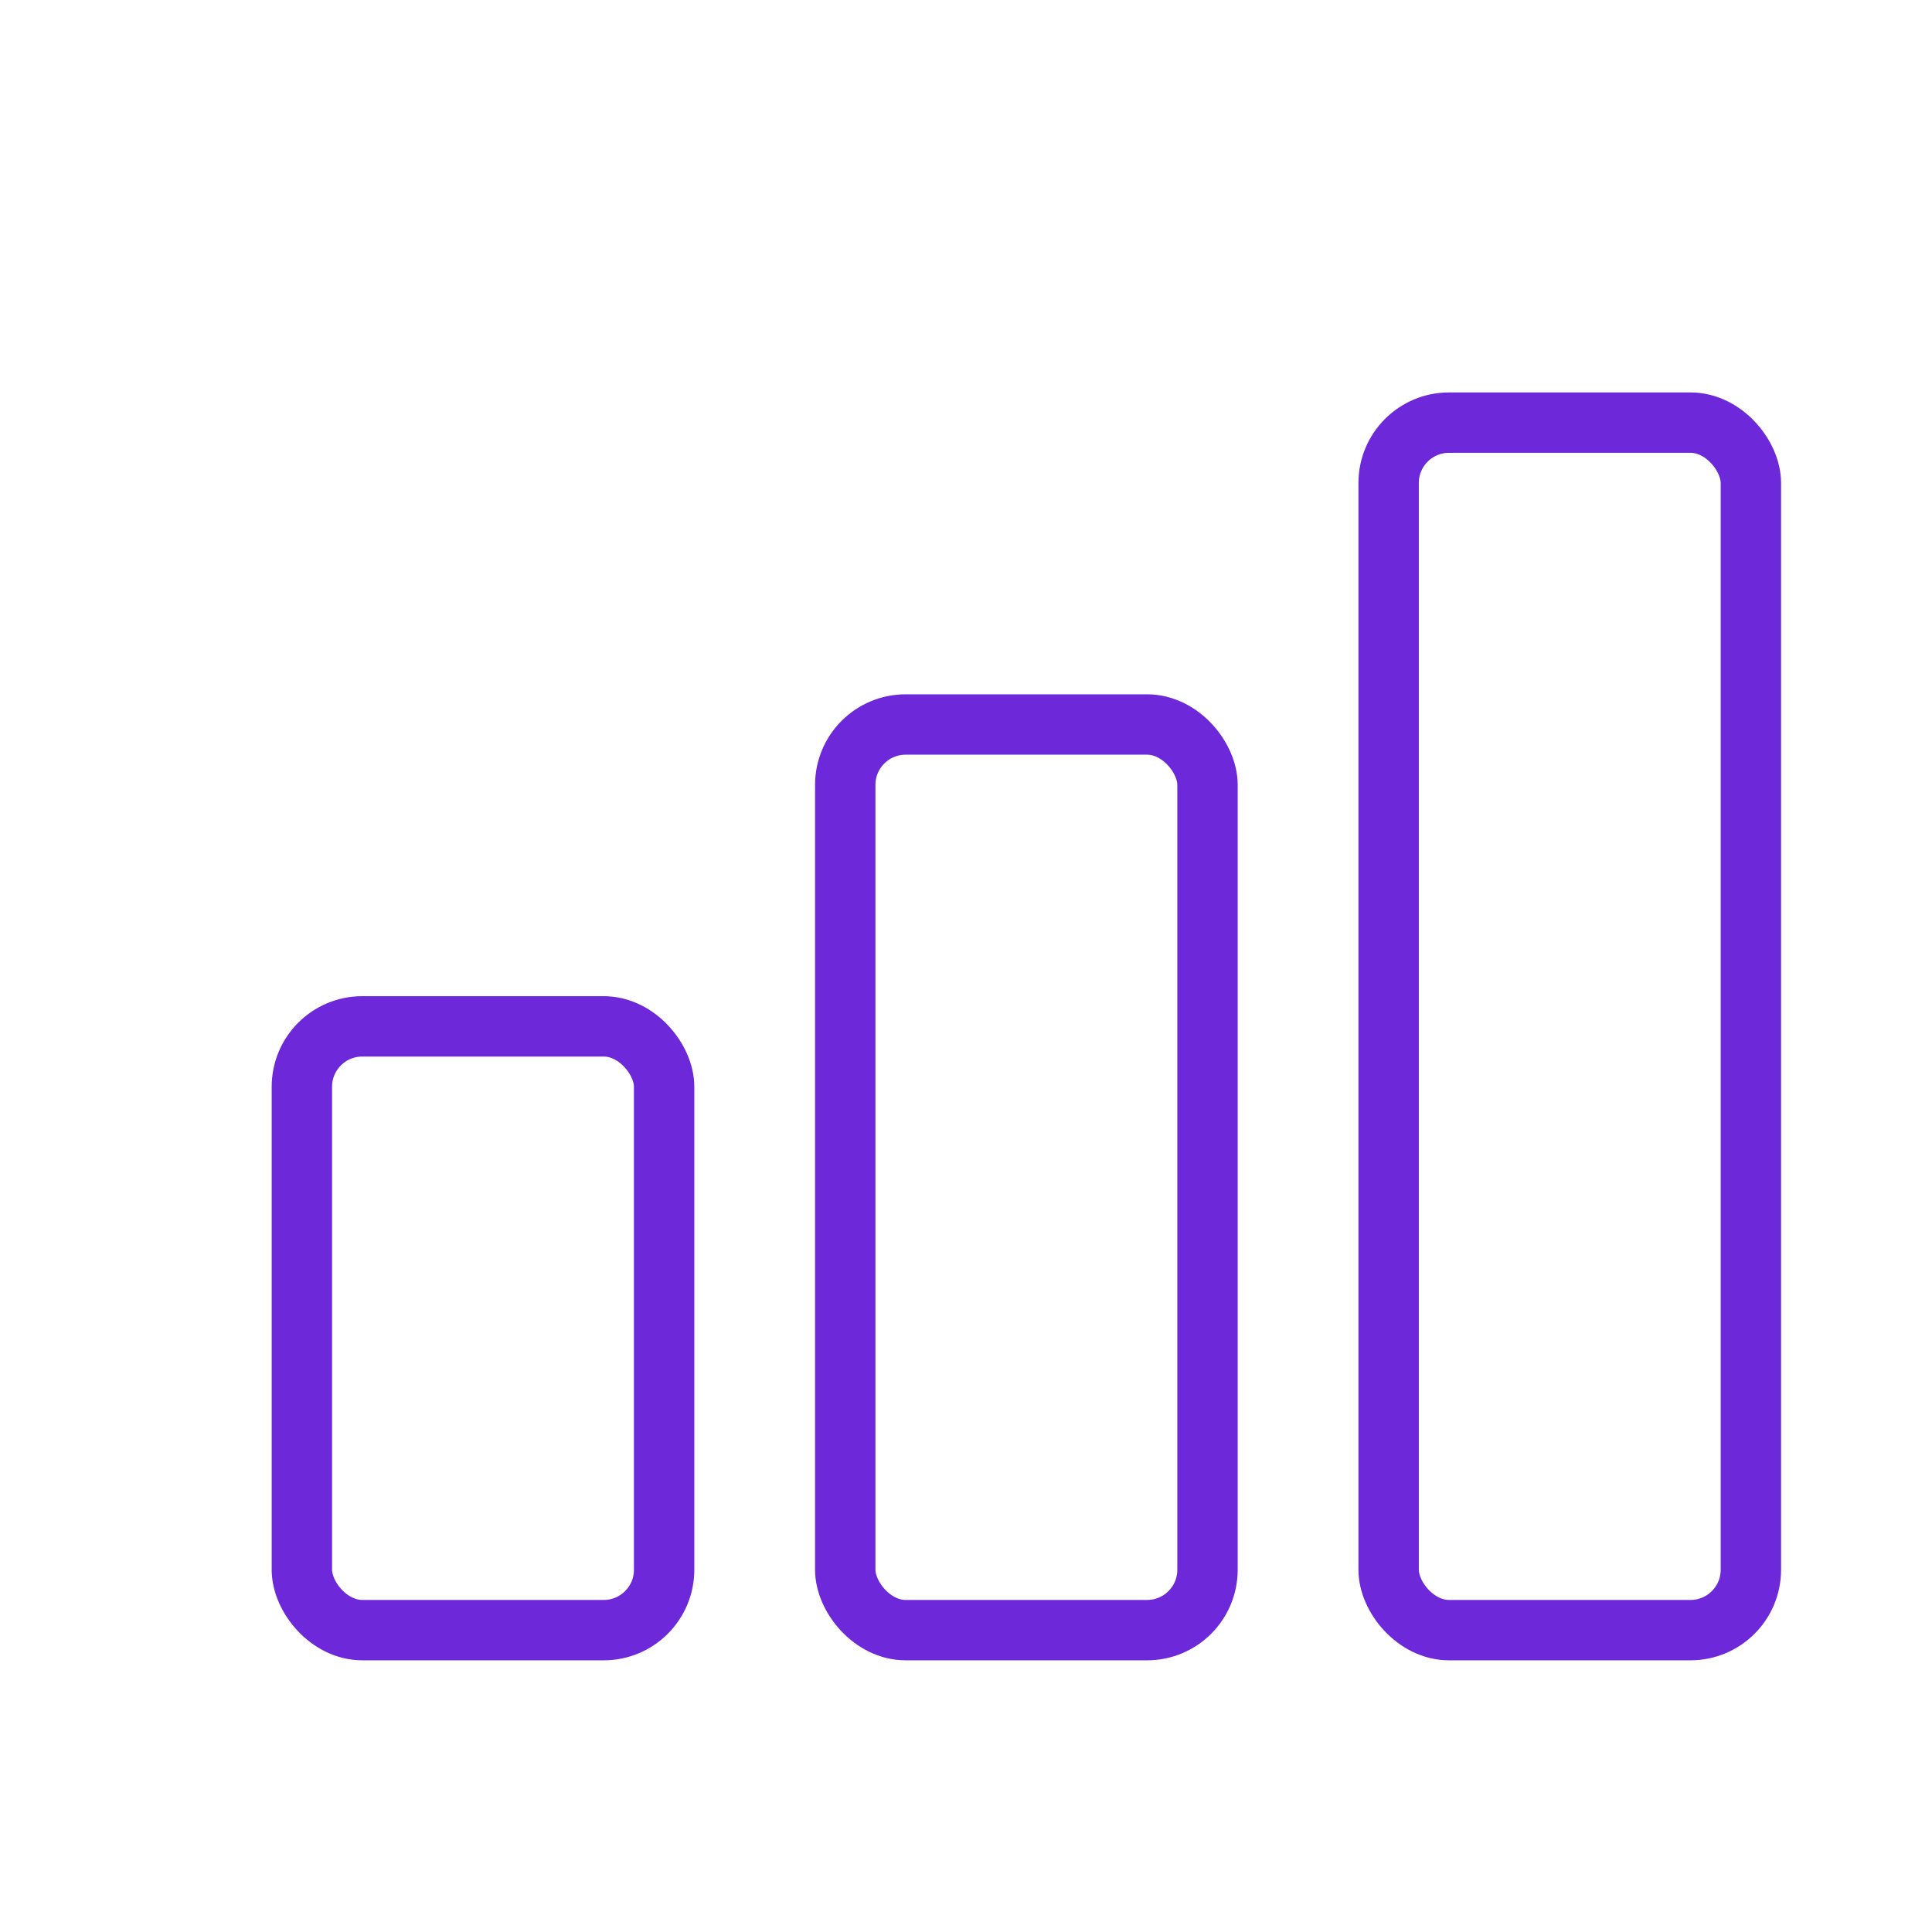 <svg xmlns="http://www.w3.org/2000/svg" width="64" height="64">
  <rect x="10" y="34" width="12" height="20" rx="2" stroke="#6d28d9" fill="none" stroke-width="2"/>
         <rect x="28" y="24" width="12" height="30" rx="2" stroke="#6d28d9" fill="none" stroke-width="2"/>
         <rect x="46" y="14" width="12" height="40" rx="2" stroke="#6d28d9" fill="none" stroke-width="2"/>
</svg>